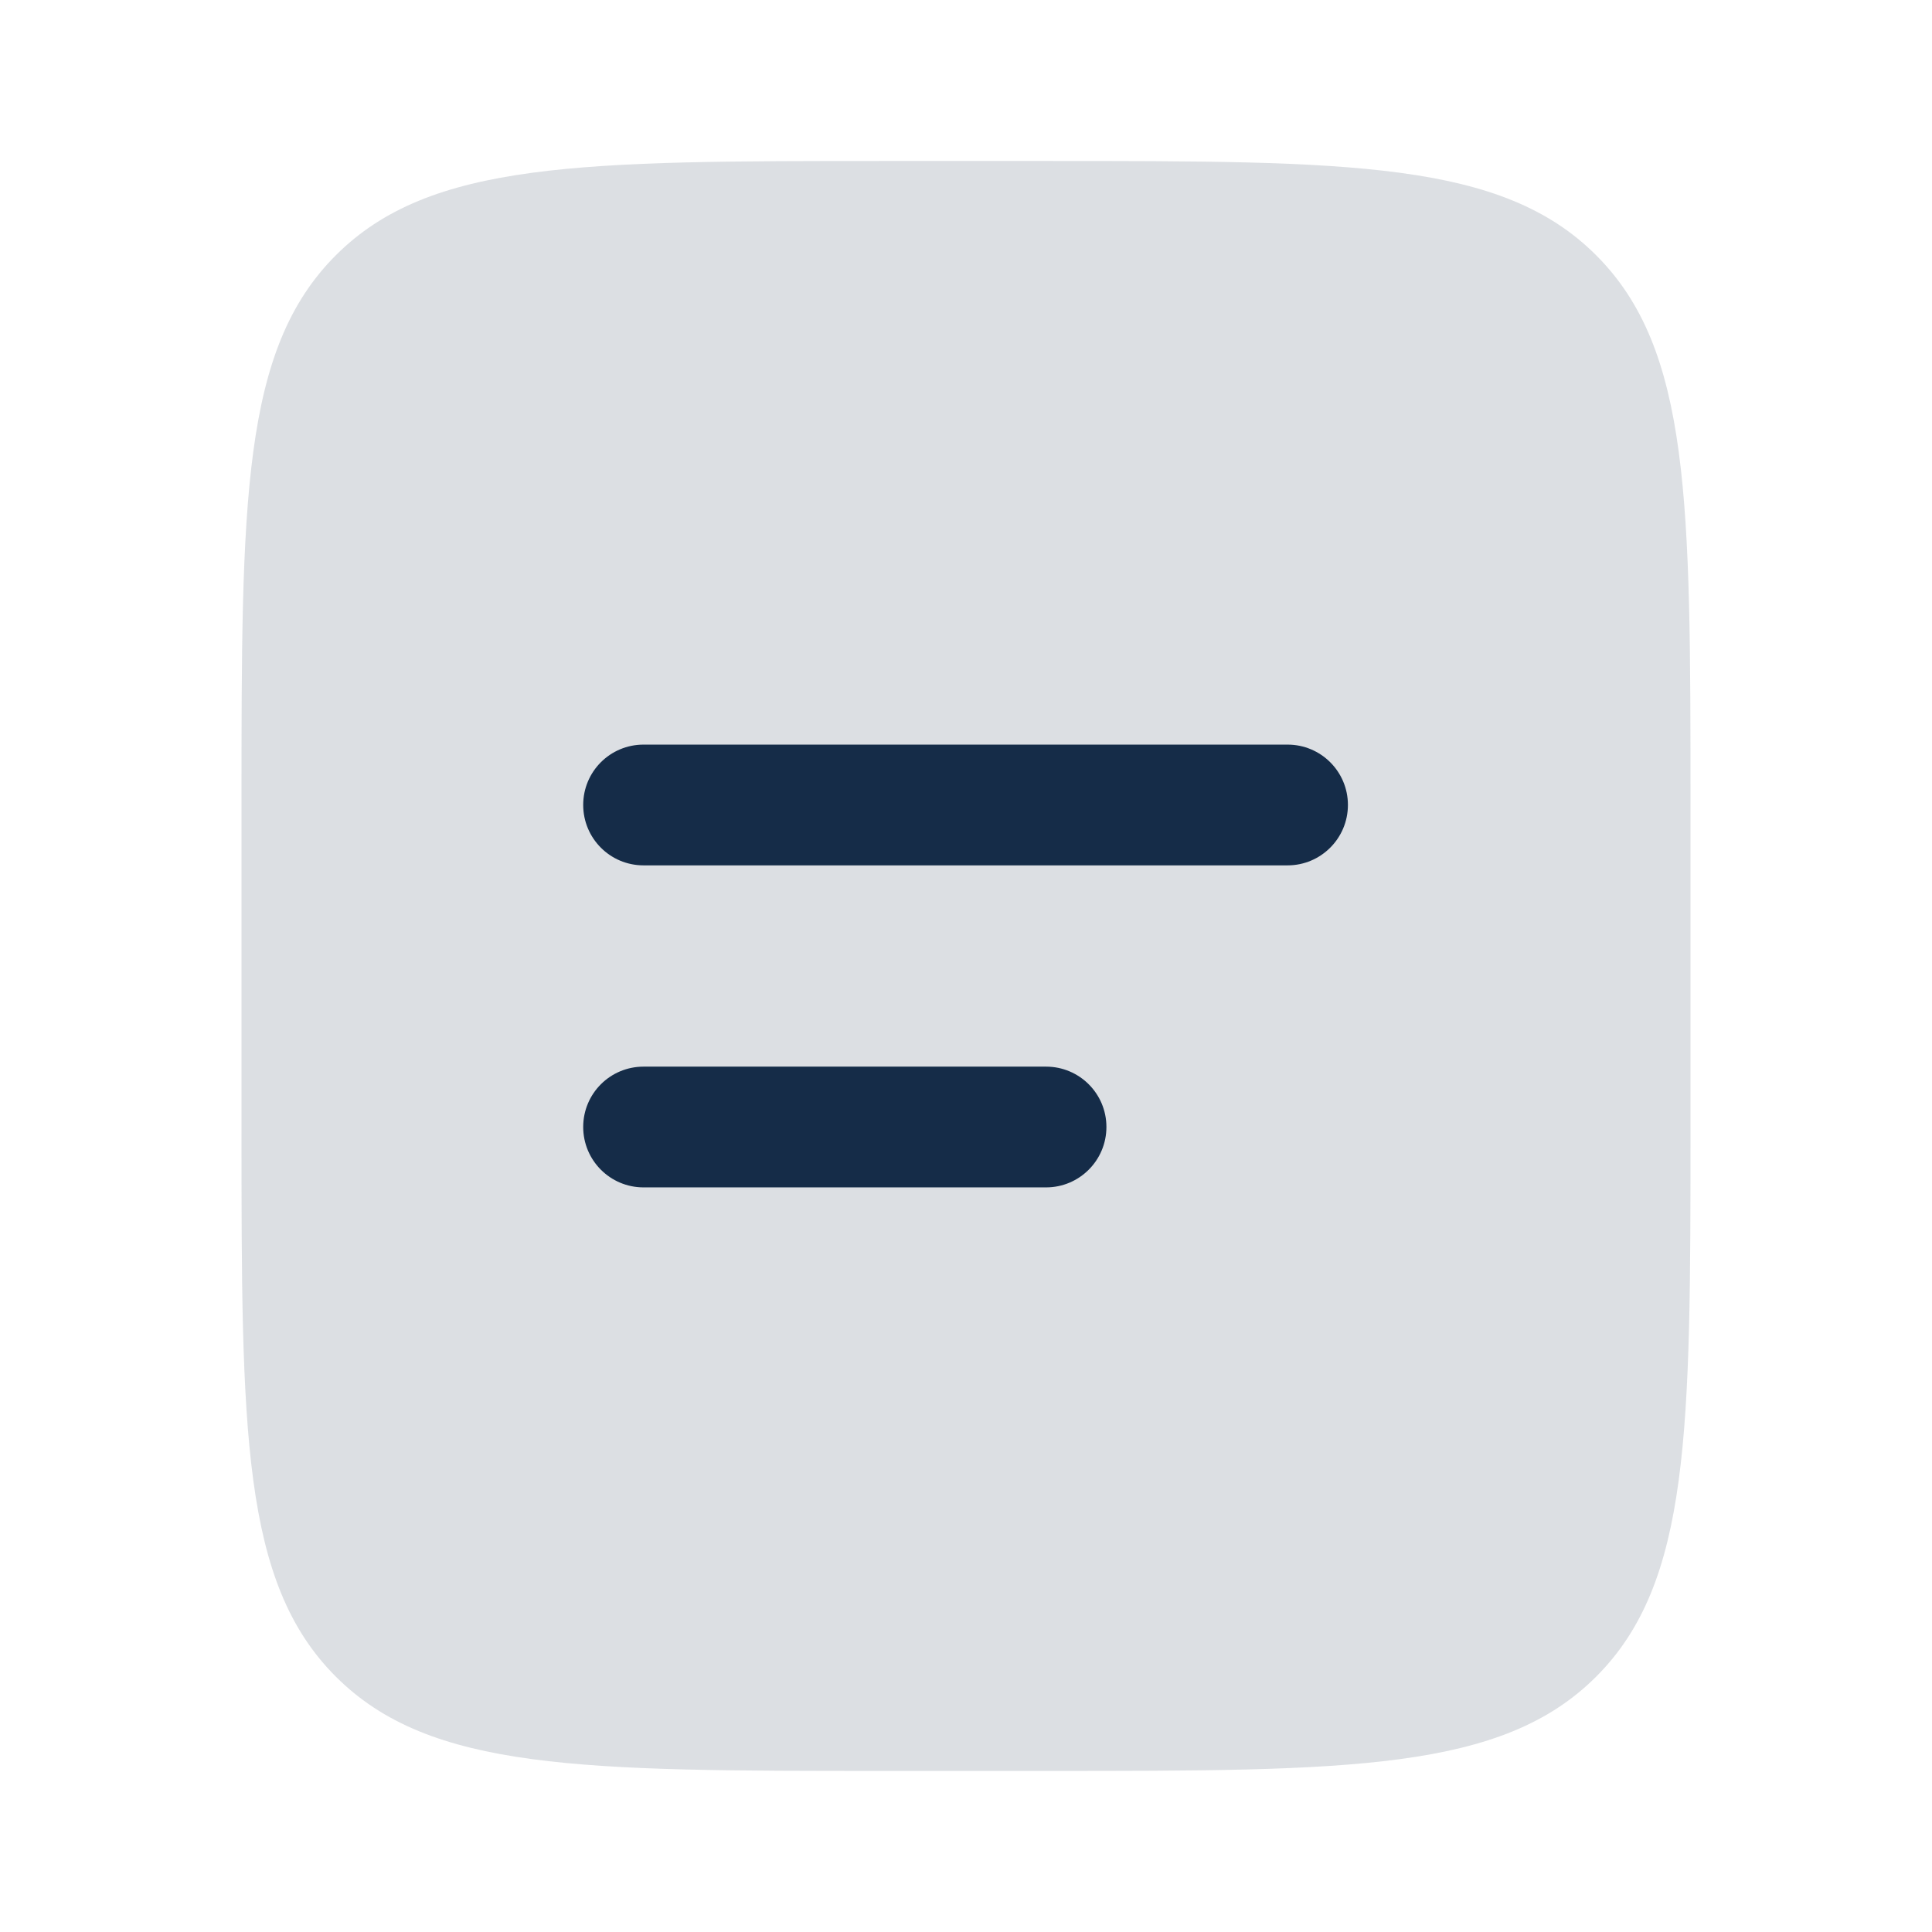 <svg width="22" height="22" viewBox="0 0 22 22" fill="none" xmlns="http://www.w3.org/2000/svg">
<path d="M2.75 9.166C2.75 5.709 2.75 3.981 3.824 2.907C4.898 1.833 6.626 1.833 10.083 1.833H11.917C15.374 1.833 17.102 1.833 18.176 2.907C19.25 3.981 19.25 5.709 19.25 9.166V12.833C19.25 16.29 19.25 18.018 18.176 19.092C17.102 20.166 15.374 20.166 11.917 20.166H10.083C6.626 20.166 4.898 20.166 3.824 19.092C2.75 18.018 2.75 16.29 2.75 12.833V9.166Z" fill="#152C48" fill-opacity="0.15"/>
<path fill-rule="evenodd" clip-rule="evenodd" d="M6.641 9.166C6.641 8.786 6.948 8.479 7.328 8.479H14.662C15.041 8.479 15.349 8.786 15.349 9.166C15.349 9.546 15.041 9.854 14.662 9.854H7.328C6.948 9.854 6.641 9.546 6.641 9.166Z" fill="#152C48"/>
<path fill-rule="evenodd" clip-rule="evenodd" d="M6.641 12.833C6.641 12.453 6.948 12.146 7.328 12.146H11.912C12.291 12.146 12.599 12.453 12.599 12.833C12.599 13.213 12.291 13.521 11.912 13.521H7.328C6.948 13.521 6.641 13.213 6.641 12.833Z" fill="#152C48"/>
</svg>

